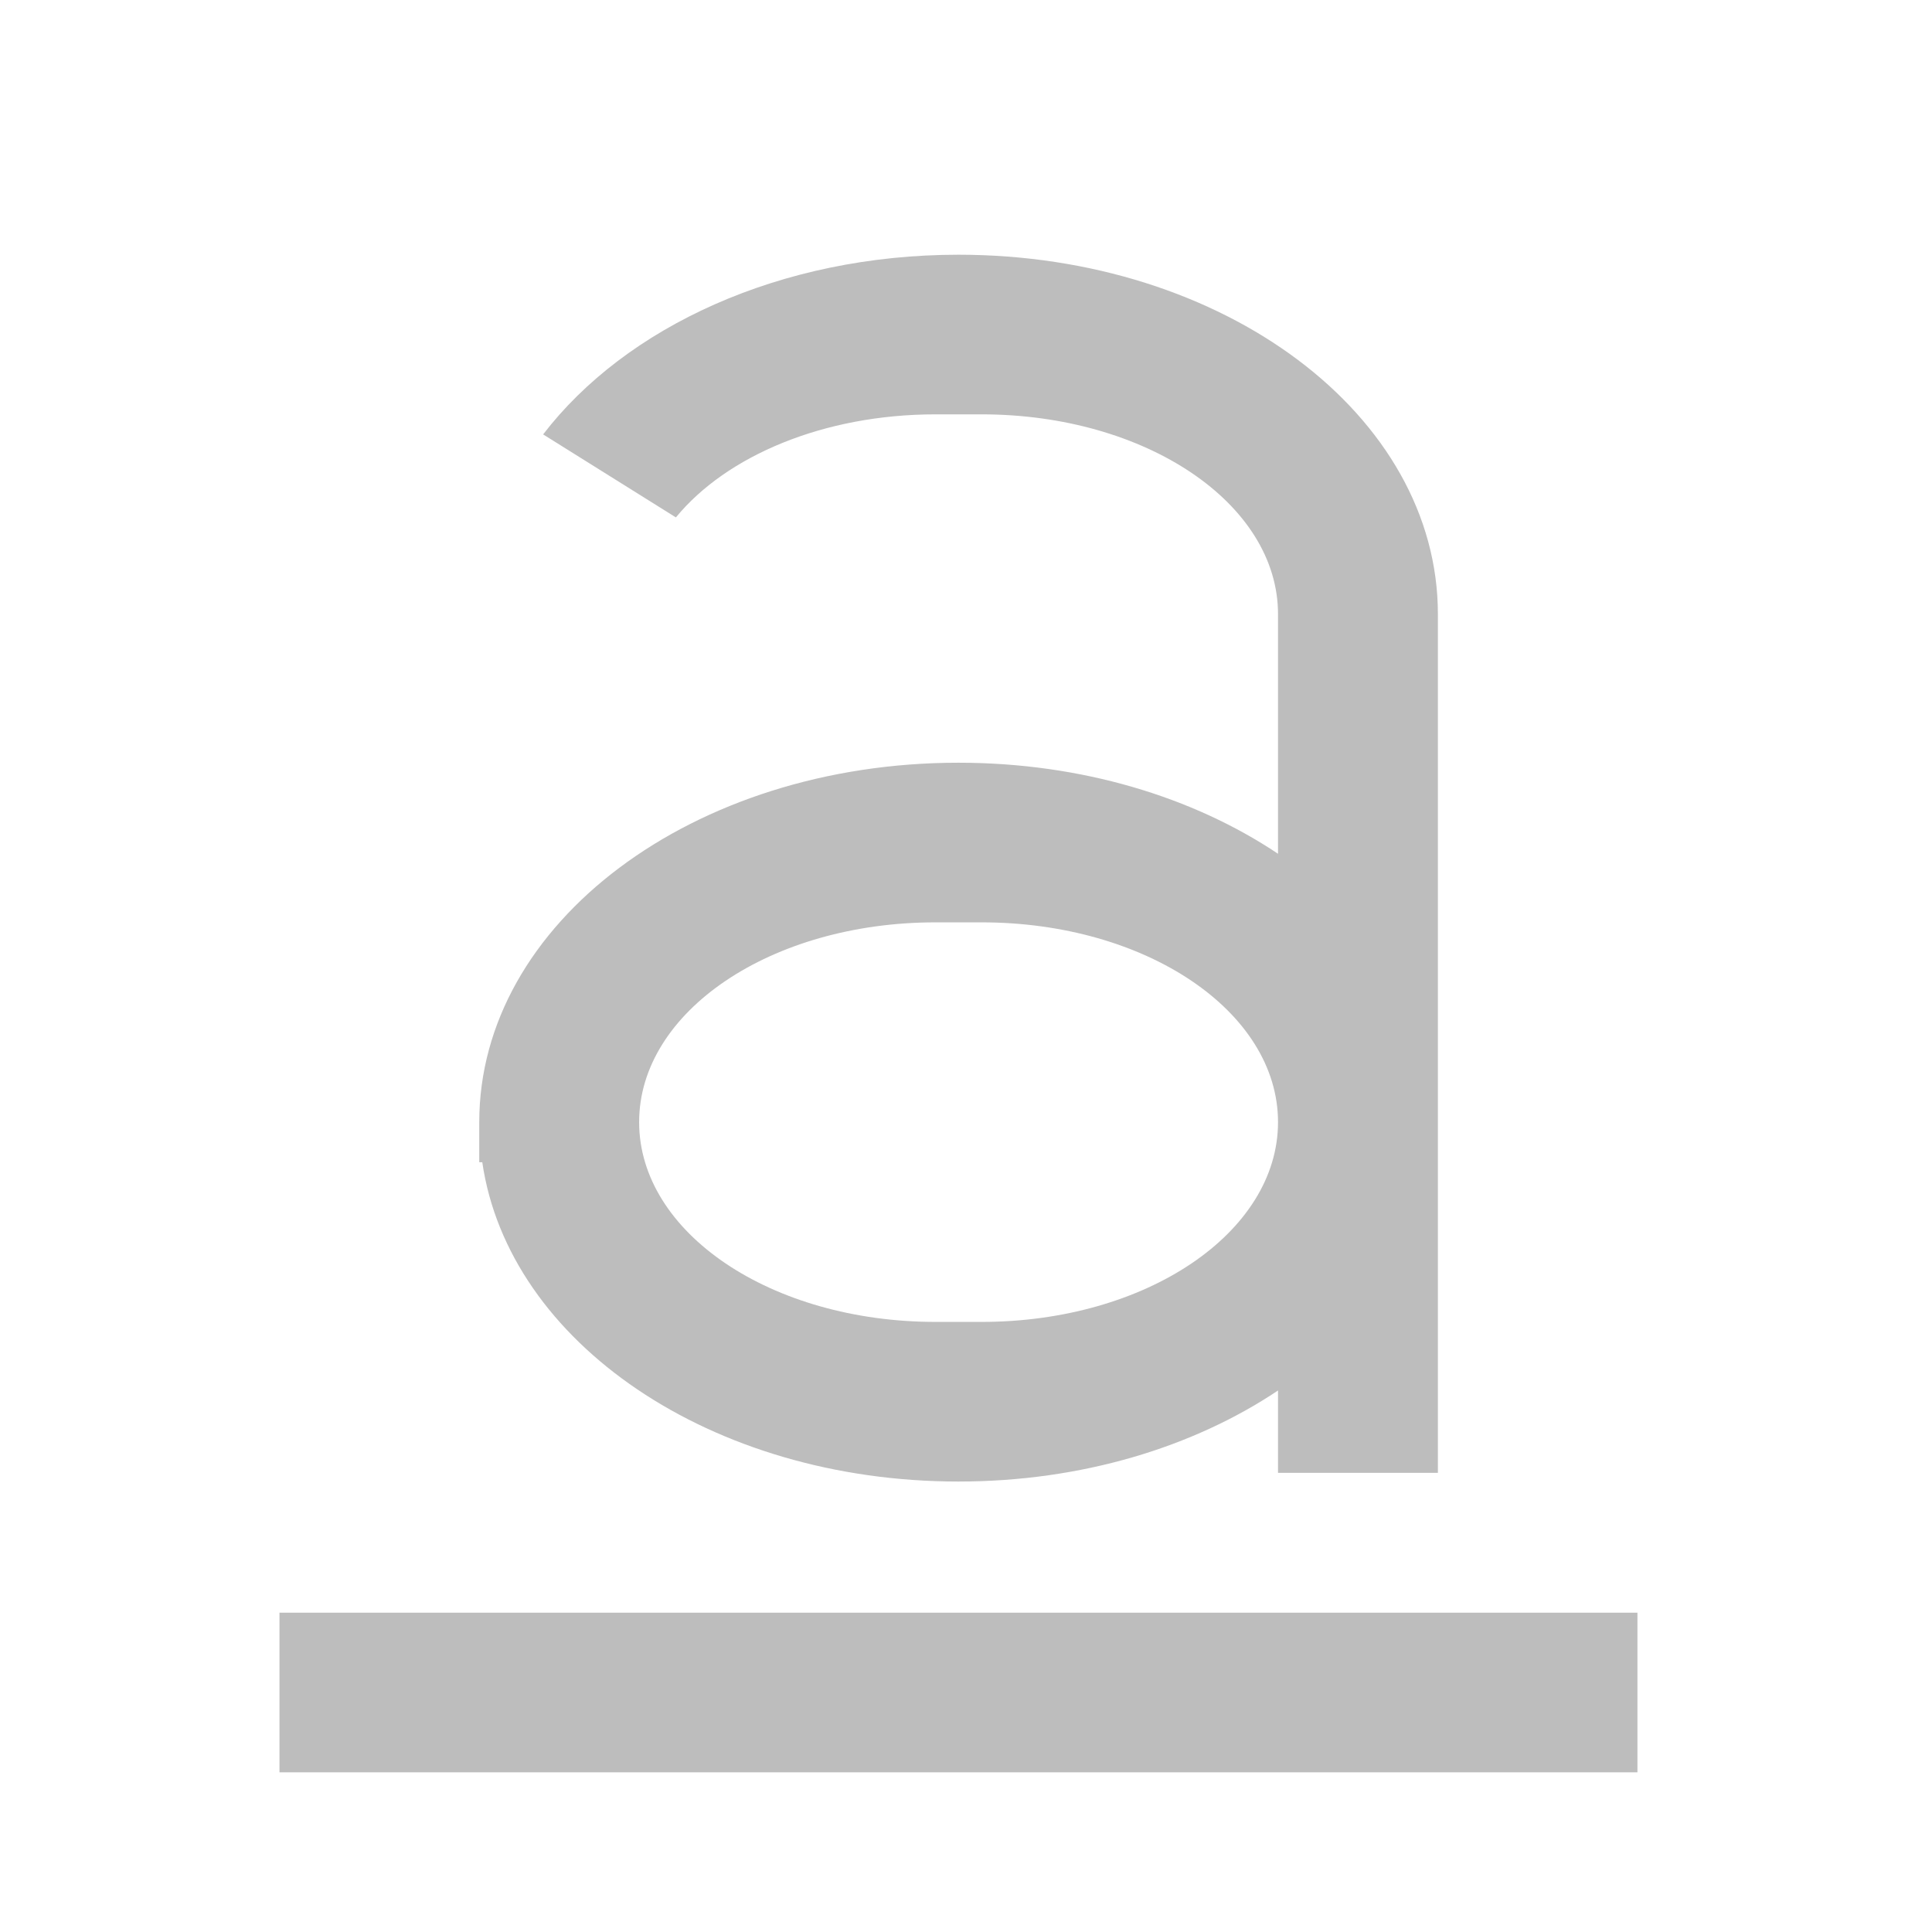 <?xml version="1.0" encoding="UTF-8"?>
<svg xmlns="http://www.w3.org/2000/svg" xmlns:xlink="http://www.w3.org/1999/xlink" width="32pt" height="32pt" viewBox="0 0 32 32" version="1.1">
<g id="surface1">
<path style=" stroke:none;fill-rule:nonzero;fill:rgb(74.118%,74.118%,74.118%);fill-opacity:1;" d="M 15.875 4.219 C 12.926 4.219 10.363 5.414 8.996 7.195 L 11.195 8.57 C 12.031 7.551 13.641 6.863 15.496 6.863 L 16.258 6.863 C 18.98 6.863 21.168 8.34 21.168 10.172 L 21.168 14.141 C 19.766 13.203 17.914 12.633 15.875 12.633 C 11.48 12.633 7.938 15.289 7.938 18.586 L 7.938 19.25 L 7.988 19.25 C 8.422 22.234 11.777 24.539 15.875 24.539 C 17.914 24.539 19.766 23.969 21.168 23.031 L 21.168 24.395 L 23.816 24.395 L 23.816 10.172 C 23.816 6.875 20.273 4.219 15.875 4.219 Z M 15.496 15.277 L 16.258 15.277 C 18.98 15.277 21.168 16.754 21.168 18.586 C 21.168 20.418 18.98 21.895 16.258 21.895 L 15.496 21.895 C 12.773 21.895 10.586 20.418 10.586 18.586 C 10.586 16.754 12.773 15.277 15.496 15.277 Z M 15.496 15.277 "/>
<path style=" stroke:none;fill-rule:nonzero;fill:rgb(74.118%,74.118%,74.118%);fill-opacity:1;" d="M 4.629 26.711 L 27.121 26.711 L 27.121 29.355 L 4.629 29.355 Z M 4.629 26.711 "/>
</g>
</svg>

